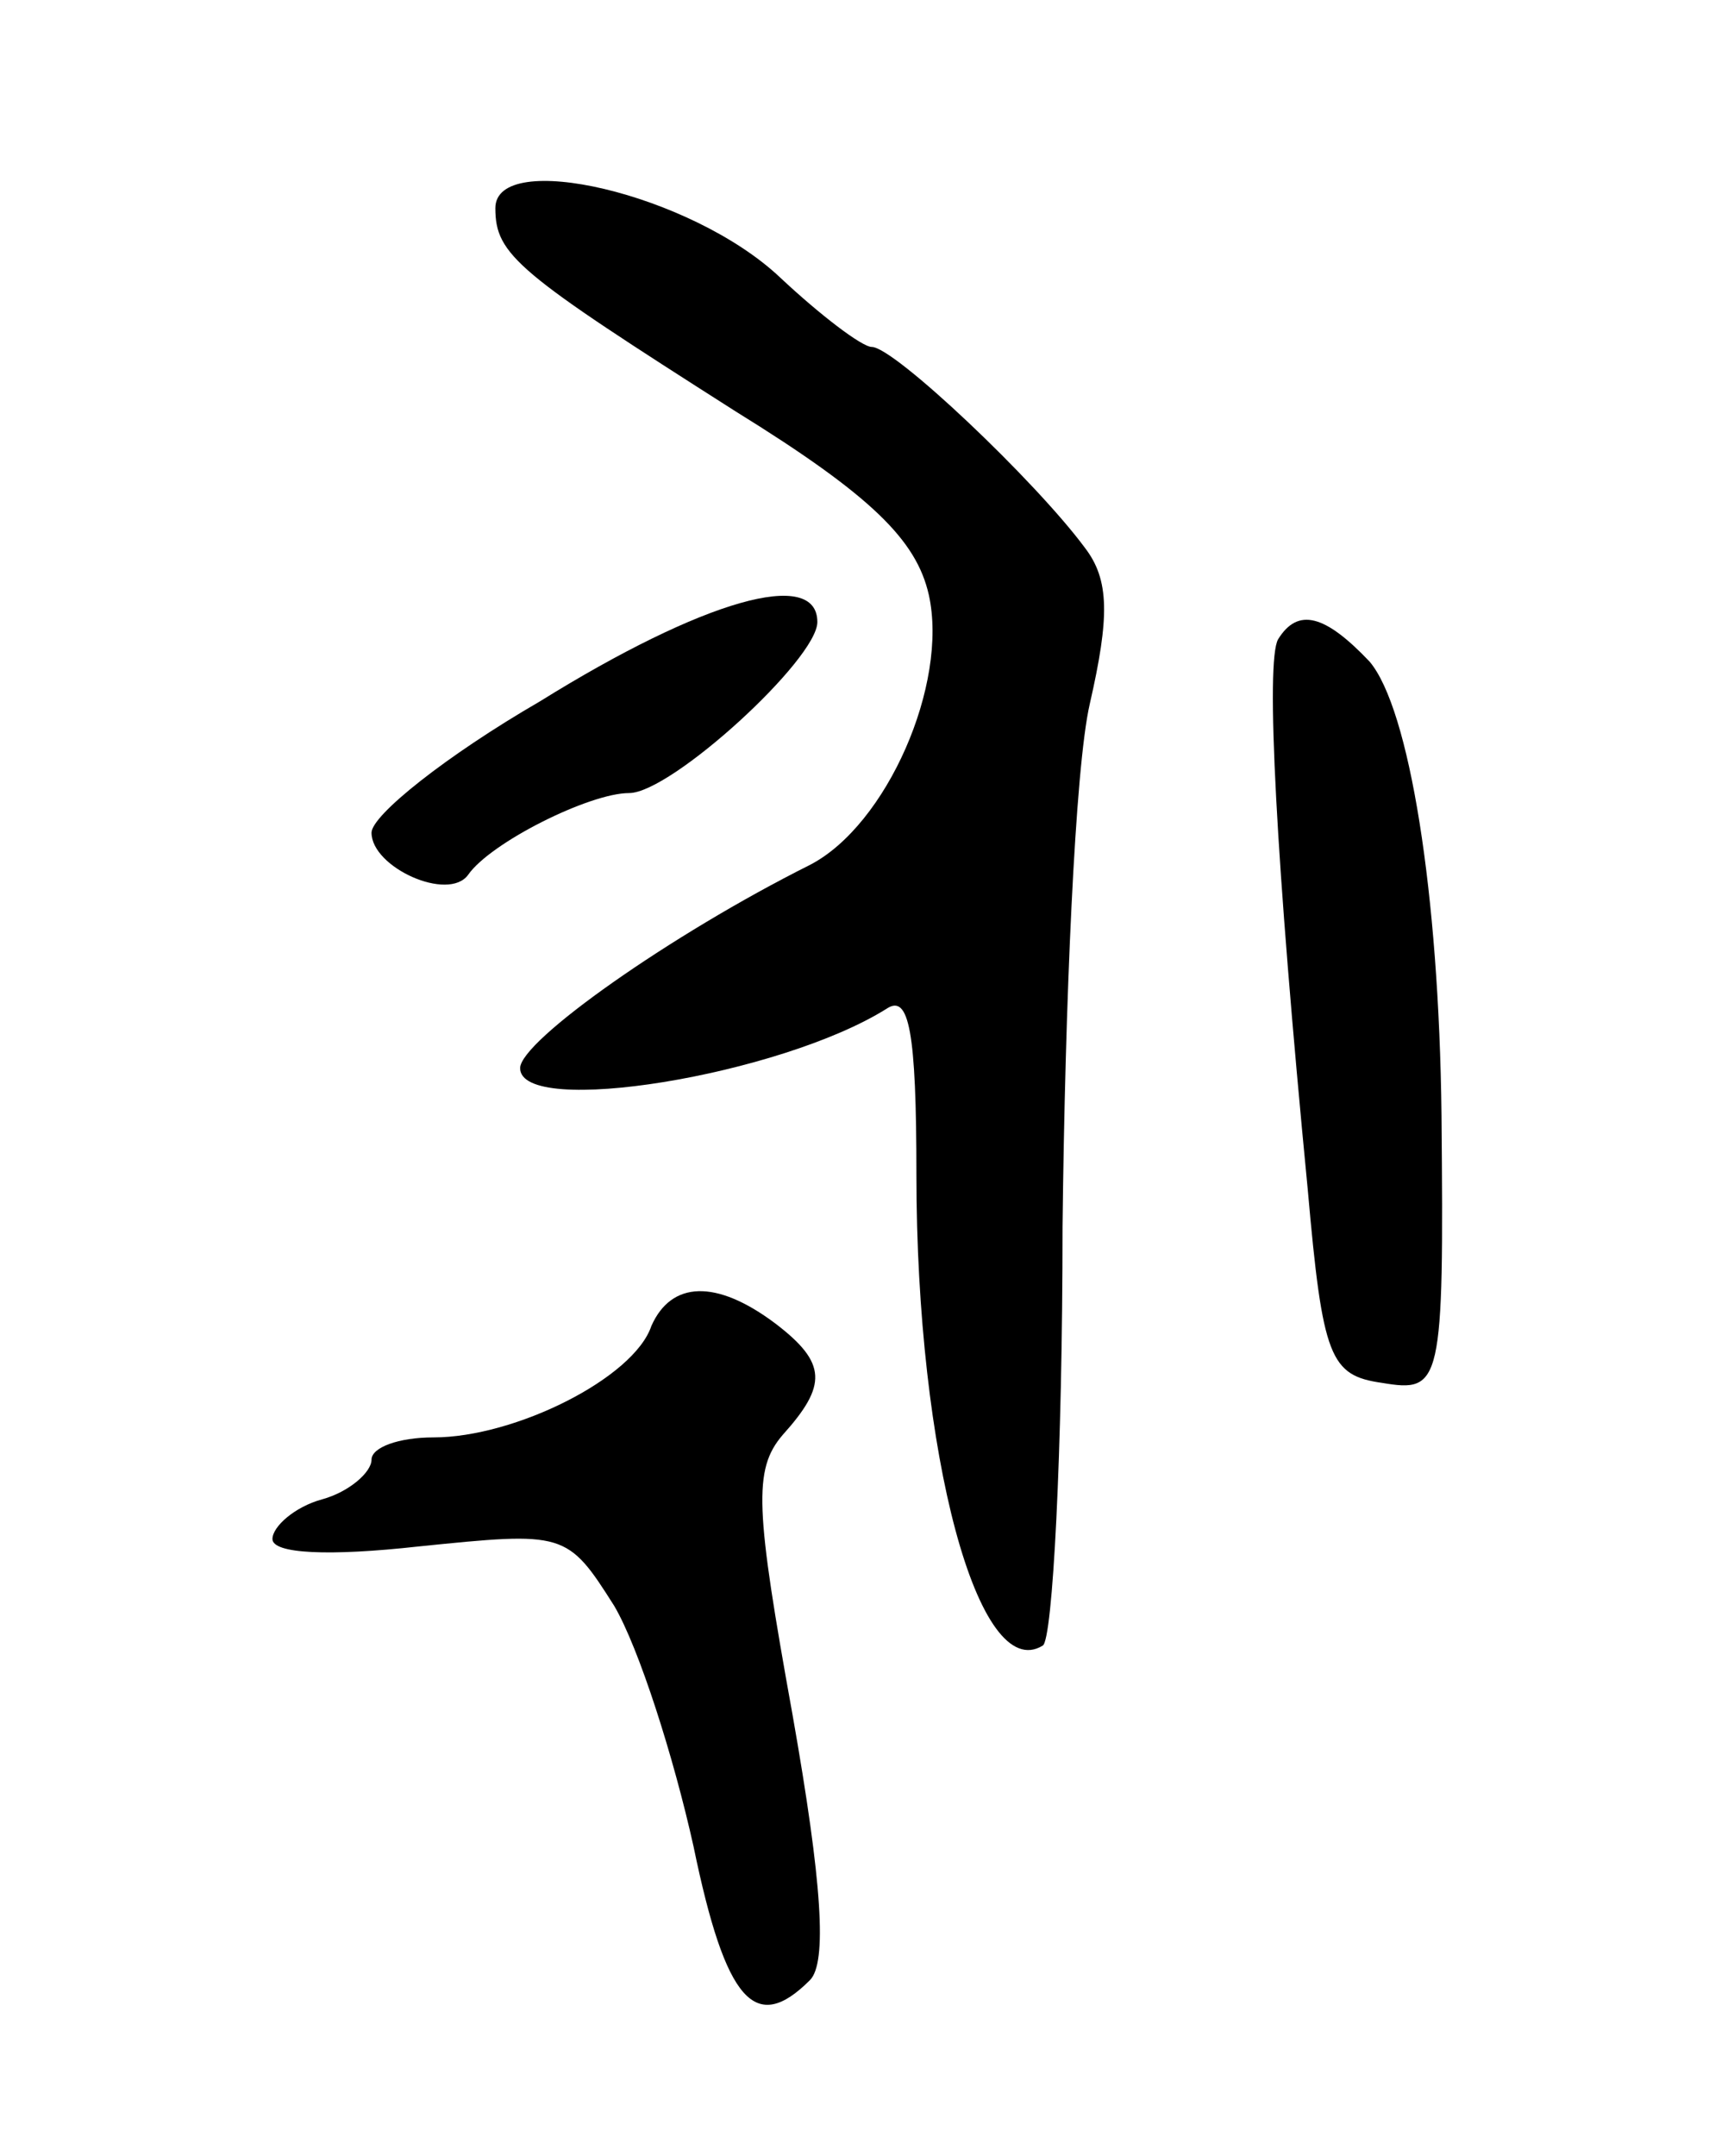 <svg version="1.0" xmlns="http://www.w3.org/2000/svg"
 width="69pt" height="87pt" viewBox="0 0 69 87"
 preserveAspectRatio="xMidYMid meet">
<g transform="translate(0,87) scale(0.1,-0.1)"
fill="#000000" stroke="none">
<path d="M200 786 c0 -19 9 -26 97 -82 55 -34 73 -52 78 -74 8 -36 -17 -93
-48 -109 -56 -28 -117 -71 -117 -82 0 -20 105 -3 148 24 9 6 12 -9 12 -67 0
-113 25 -206 51 -190 4 2 8 78 8 169 1 90 5 185 11 211 8 35 8 50 -2 63 -20
27 -77 81 -86 81 -4 0 -21 13 -37 28 -36 34 -115 52 -115 28z"/>
<path d="M218 587 c-38 -22 -68 -46 -68 -53 0 -14 31 -28 39 -17 9 13 49 33
65 33 17 0 76 54 76 69 0 22 -46 9 -112 -32z"/>
<path d="M516 612 c-5 -9 -1 -88 12 -222 6 -68 9 -75 30 -78 24 -4 25 -1 24
108 -1 90 -13 164 -29 183 -18 19 -29 22 -37 9z"/>
<path d="M263 335 c-7 -21 -55 -45 -88 -45 -14 0 -25 -4 -25 -9 0 -5 -9 -13
-20 -16 -11 -3 -20 -11 -20 -16 0 -6 23 -7 59 -3 59 6 60 6 79 -24 10 -17 24
-61 32 -97 13 -63 25 -76 47 -54 7 7 5 39 -7 107 -15 83 -16 99 -4 113 18 20
18 29 -3 45 -24 18 -42 17 -50 -1z"/>
</g>
</svg>
